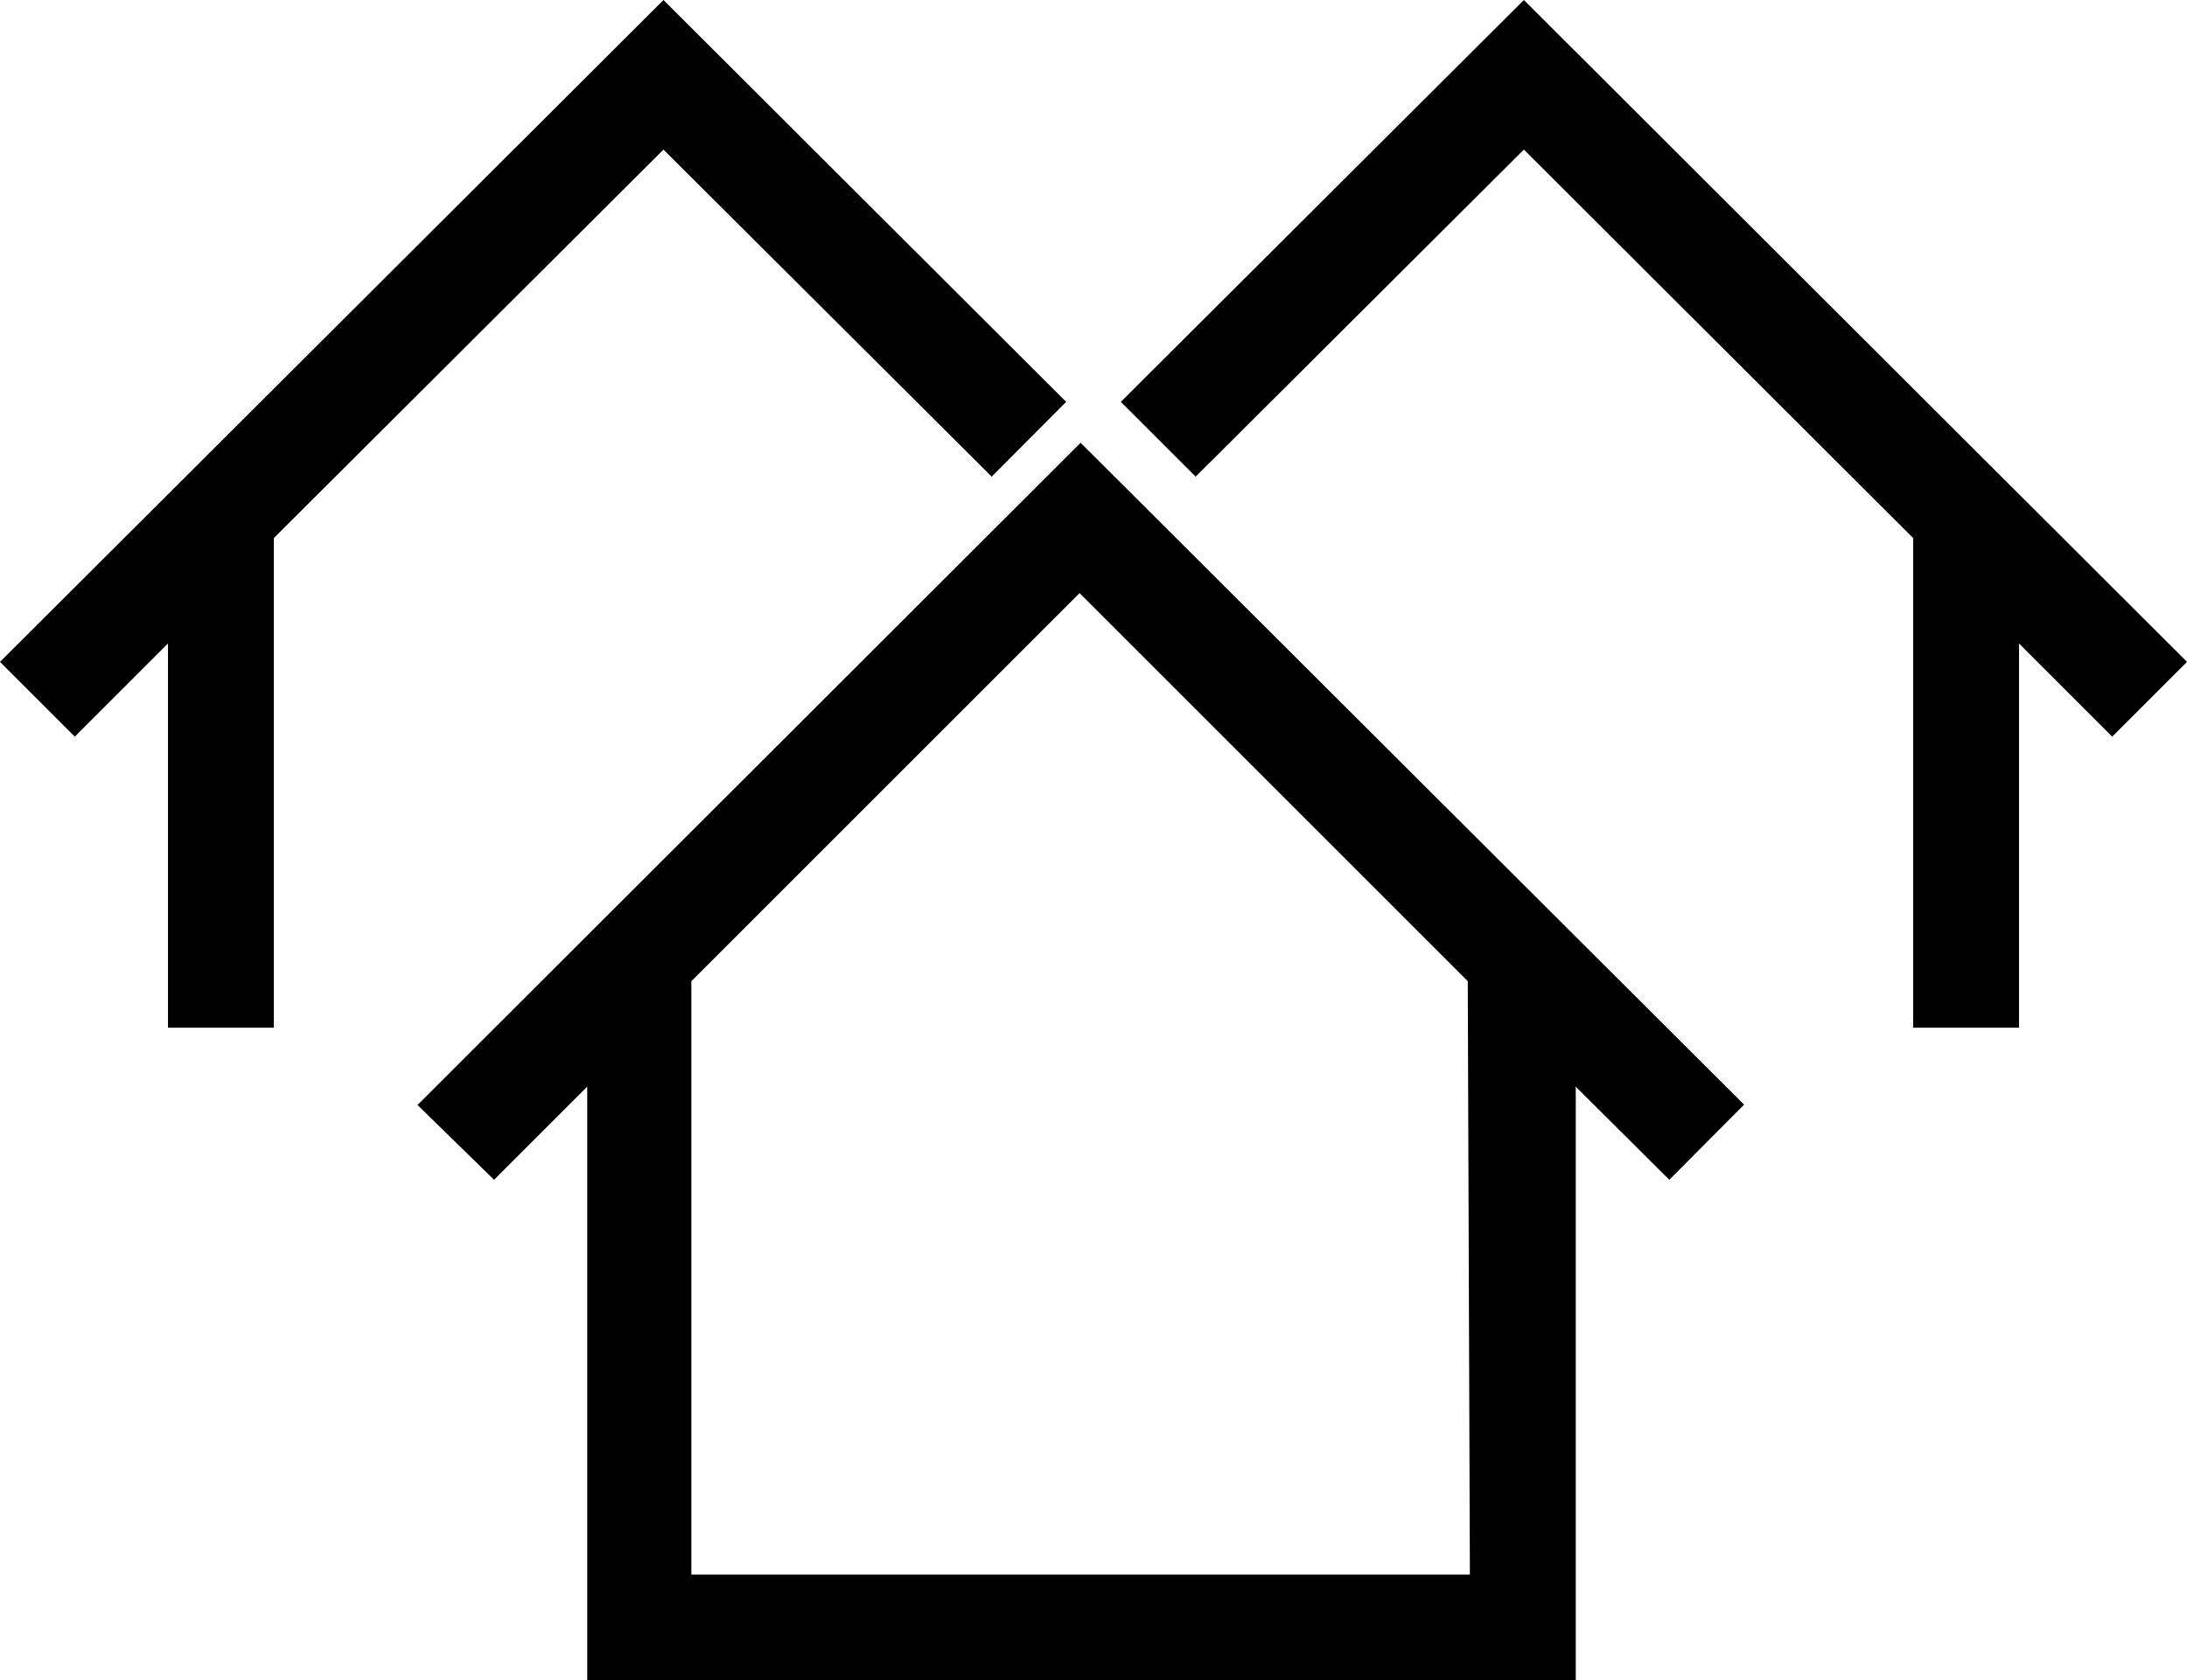 <svg xmlns="http://www.w3.org/2000/svg" viewBox="0 0 61.97 47.63"><title>community-type</title><g id="Layer_2" data-name="Layer 2"><g id="Icons"><g id="community-type"><path d="M11.83,31.32,14,33.44l2.64-2.64V47.63H44.65V30.8l2.65,2.64,2.12-2.13L30.62,12.55ZM41.65,44.63H19.59V27.81l11-11,11,11Z"/><polygon points="61.97 18.76 43.18 0 31.76 11.39 33.88 13.51 43.18 4.24 54.21 15.25 54.21 29.13 57.21 29.13 57.21 18.24 59.85 20.88 61.97 18.76"/><polygon points="18.8 4.24 28.1 13.51 30.21 11.39 18.8 0 0 18.76 2.12 20.88 4.76 18.24 4.76 29.13 7.76 29.13 7.76 15.25 18.8 4.24"/></g></g></g></svg>